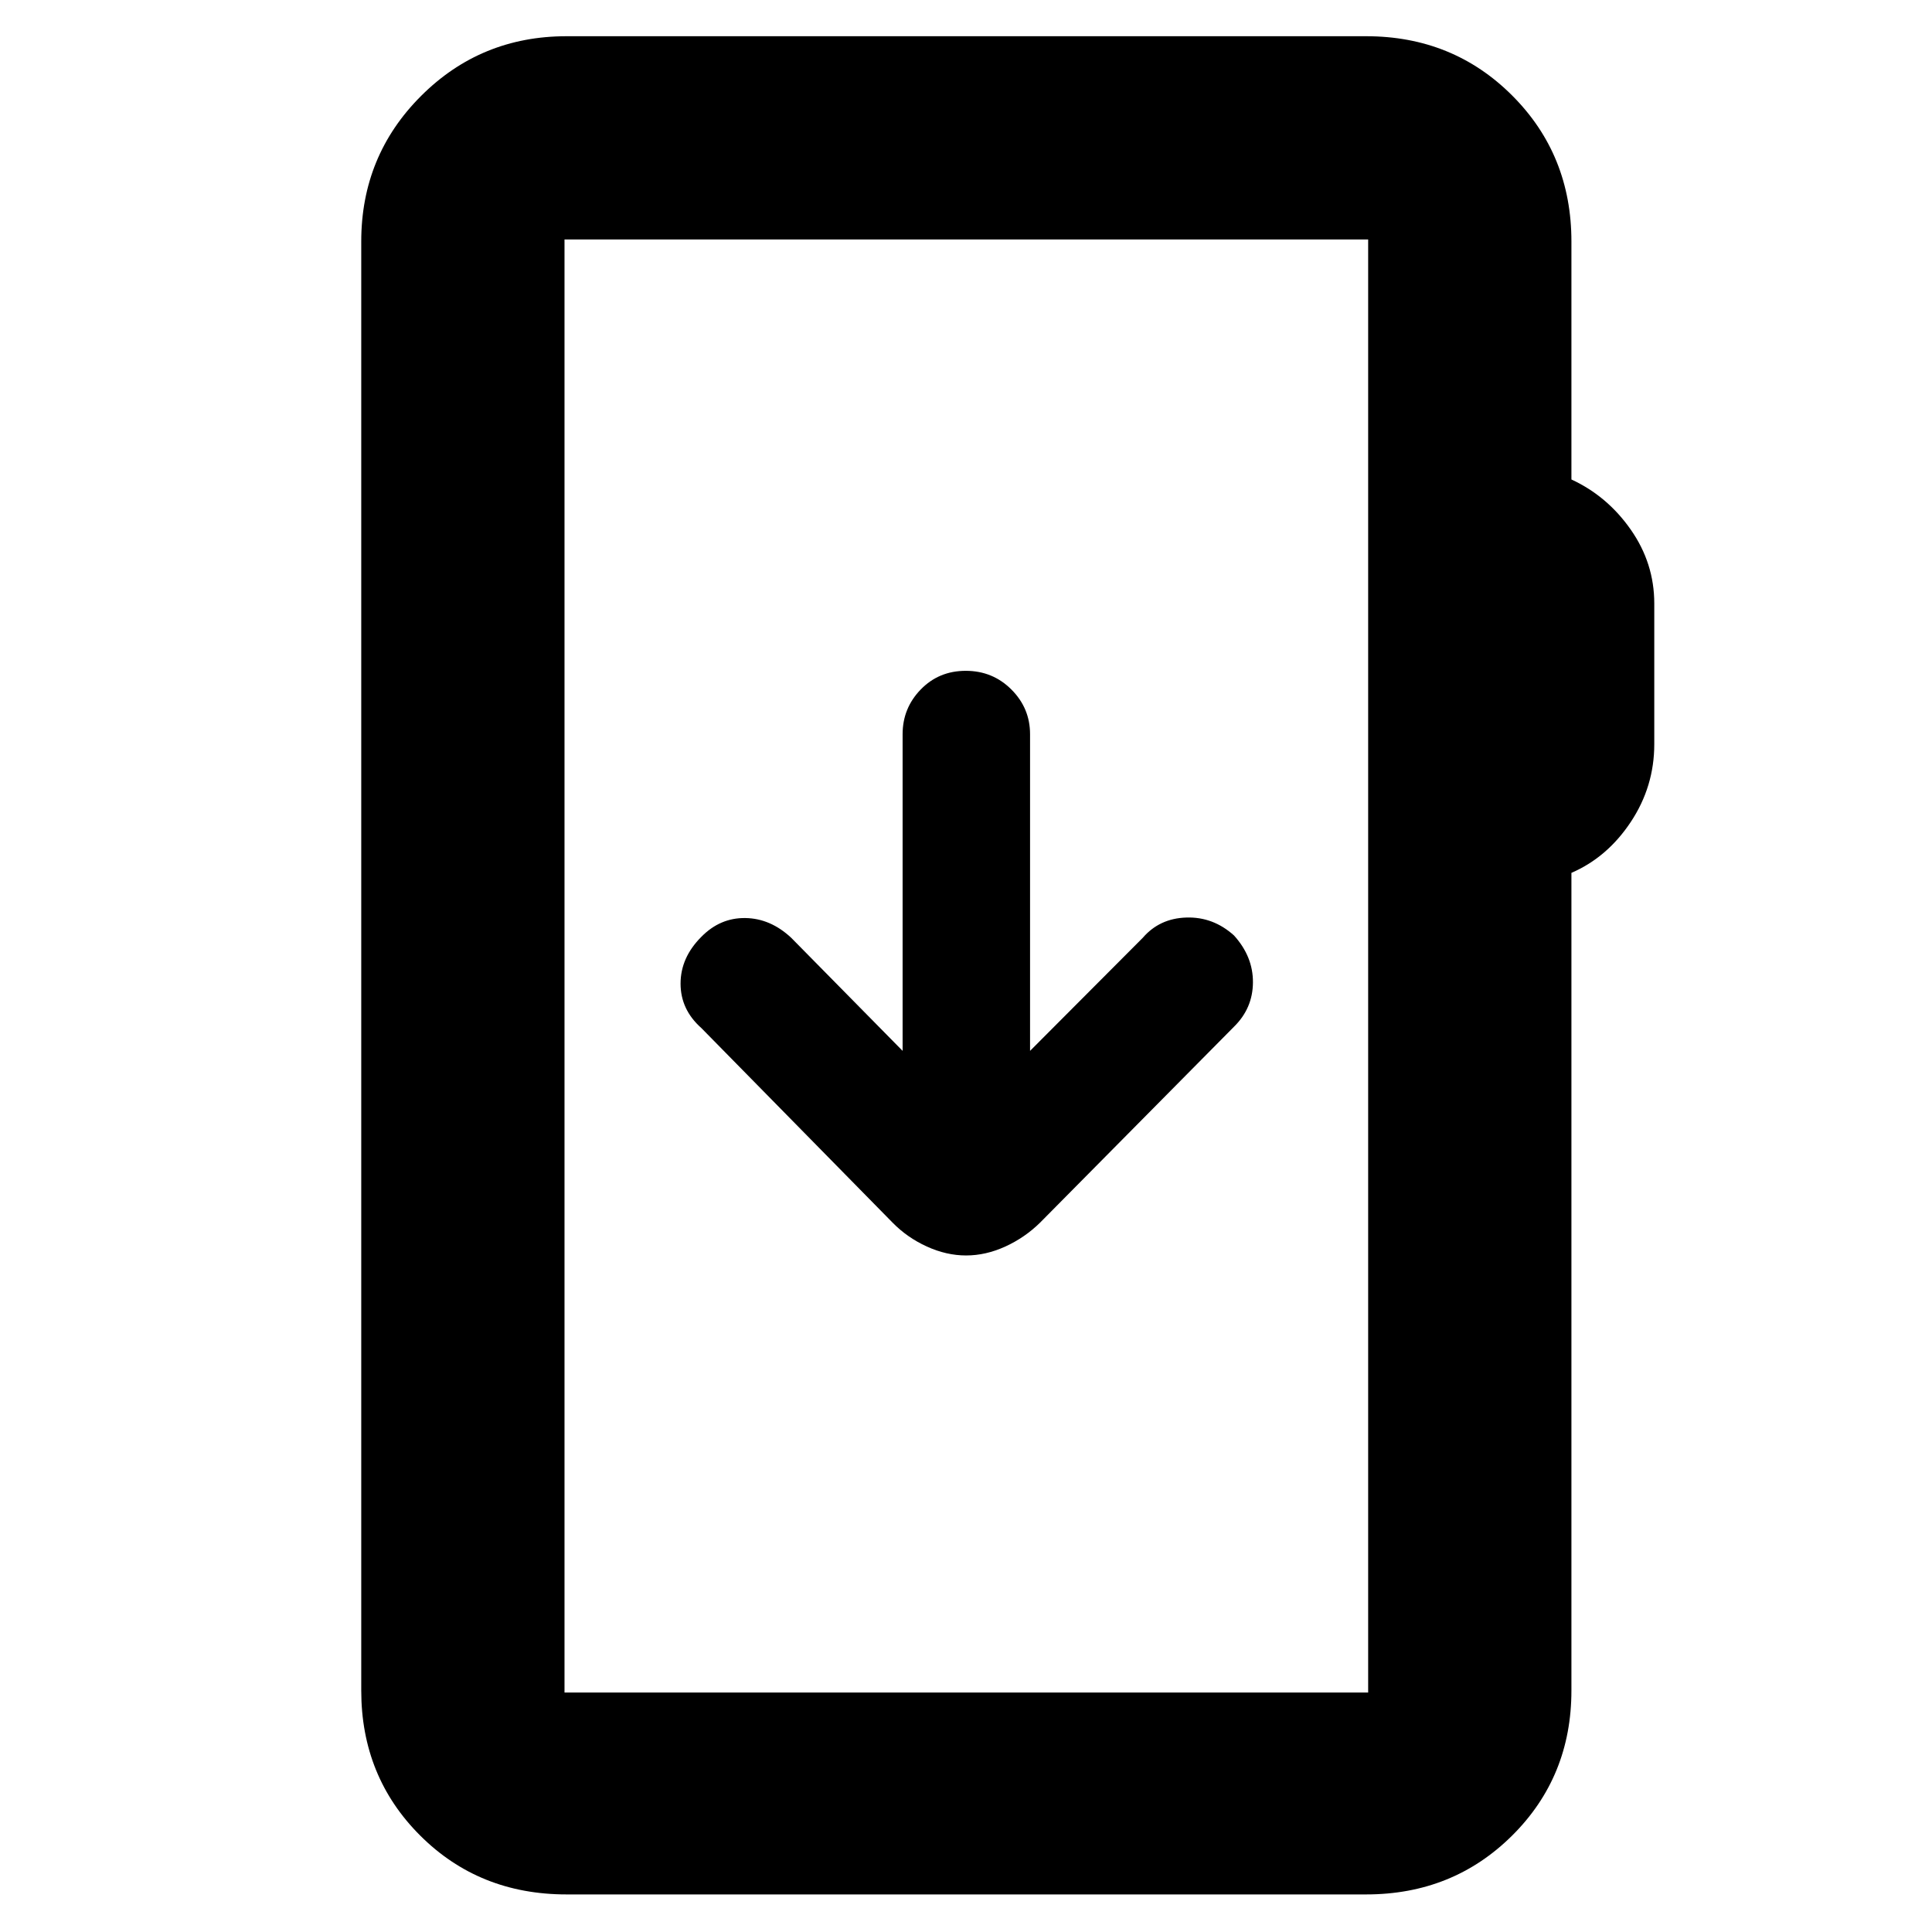 <svg xmlns="http://www.w3.org/2000/svg" height="40" viewBox="0 -960 960 960" width="40"><path d="M281.5-18.67q-43.41 0-72.71-29.25Q179.5-77.17 179.5-120v-720q0-42.6 29.7-72.3 29.7-29.7 72.3-29.7h397.33q43.1 0 72.55 29.45 29.45 29.45 29.45 72.55v118.25q17.84 8.25 29.5 24.94Q822-680.12 822-660.13v69.92q0 21.04-11.67 38.63-11.66 17.58-29.5 25.3V-120q0 42.83-29.45 72.08t-72.55 29.25H281.5Zm-1-100.33h399.33v-722H280.5v722Zm0 0v-722 722Zm199.56-217.17q9.77 0 19.49-4.44 9.72-4.45 17.28-11.89l96.34-97.33q9.33-9.17 9.41-22 .09-12.84-9.41-23.34-10.34-9.33-23.68-8.91-13.33.41-21.66 10.08l-56 56.17v-157.34q0-12.95-9.28-22.22-9.28-9.28-22.67-9.28-13.38 0-22.38 9.28-9 9.27-9 22.22v157.34L393.17-494q-10.34-9.67-22.84-9.83-12.51-.17-21.83 9.33-10.33 10.33-10.33 23.25 0 12.91 10.33 22.08l95 96.67q7.28 7.44 17.04 11.89 9.75 4.44 19.52 4.44Z"/></svg>